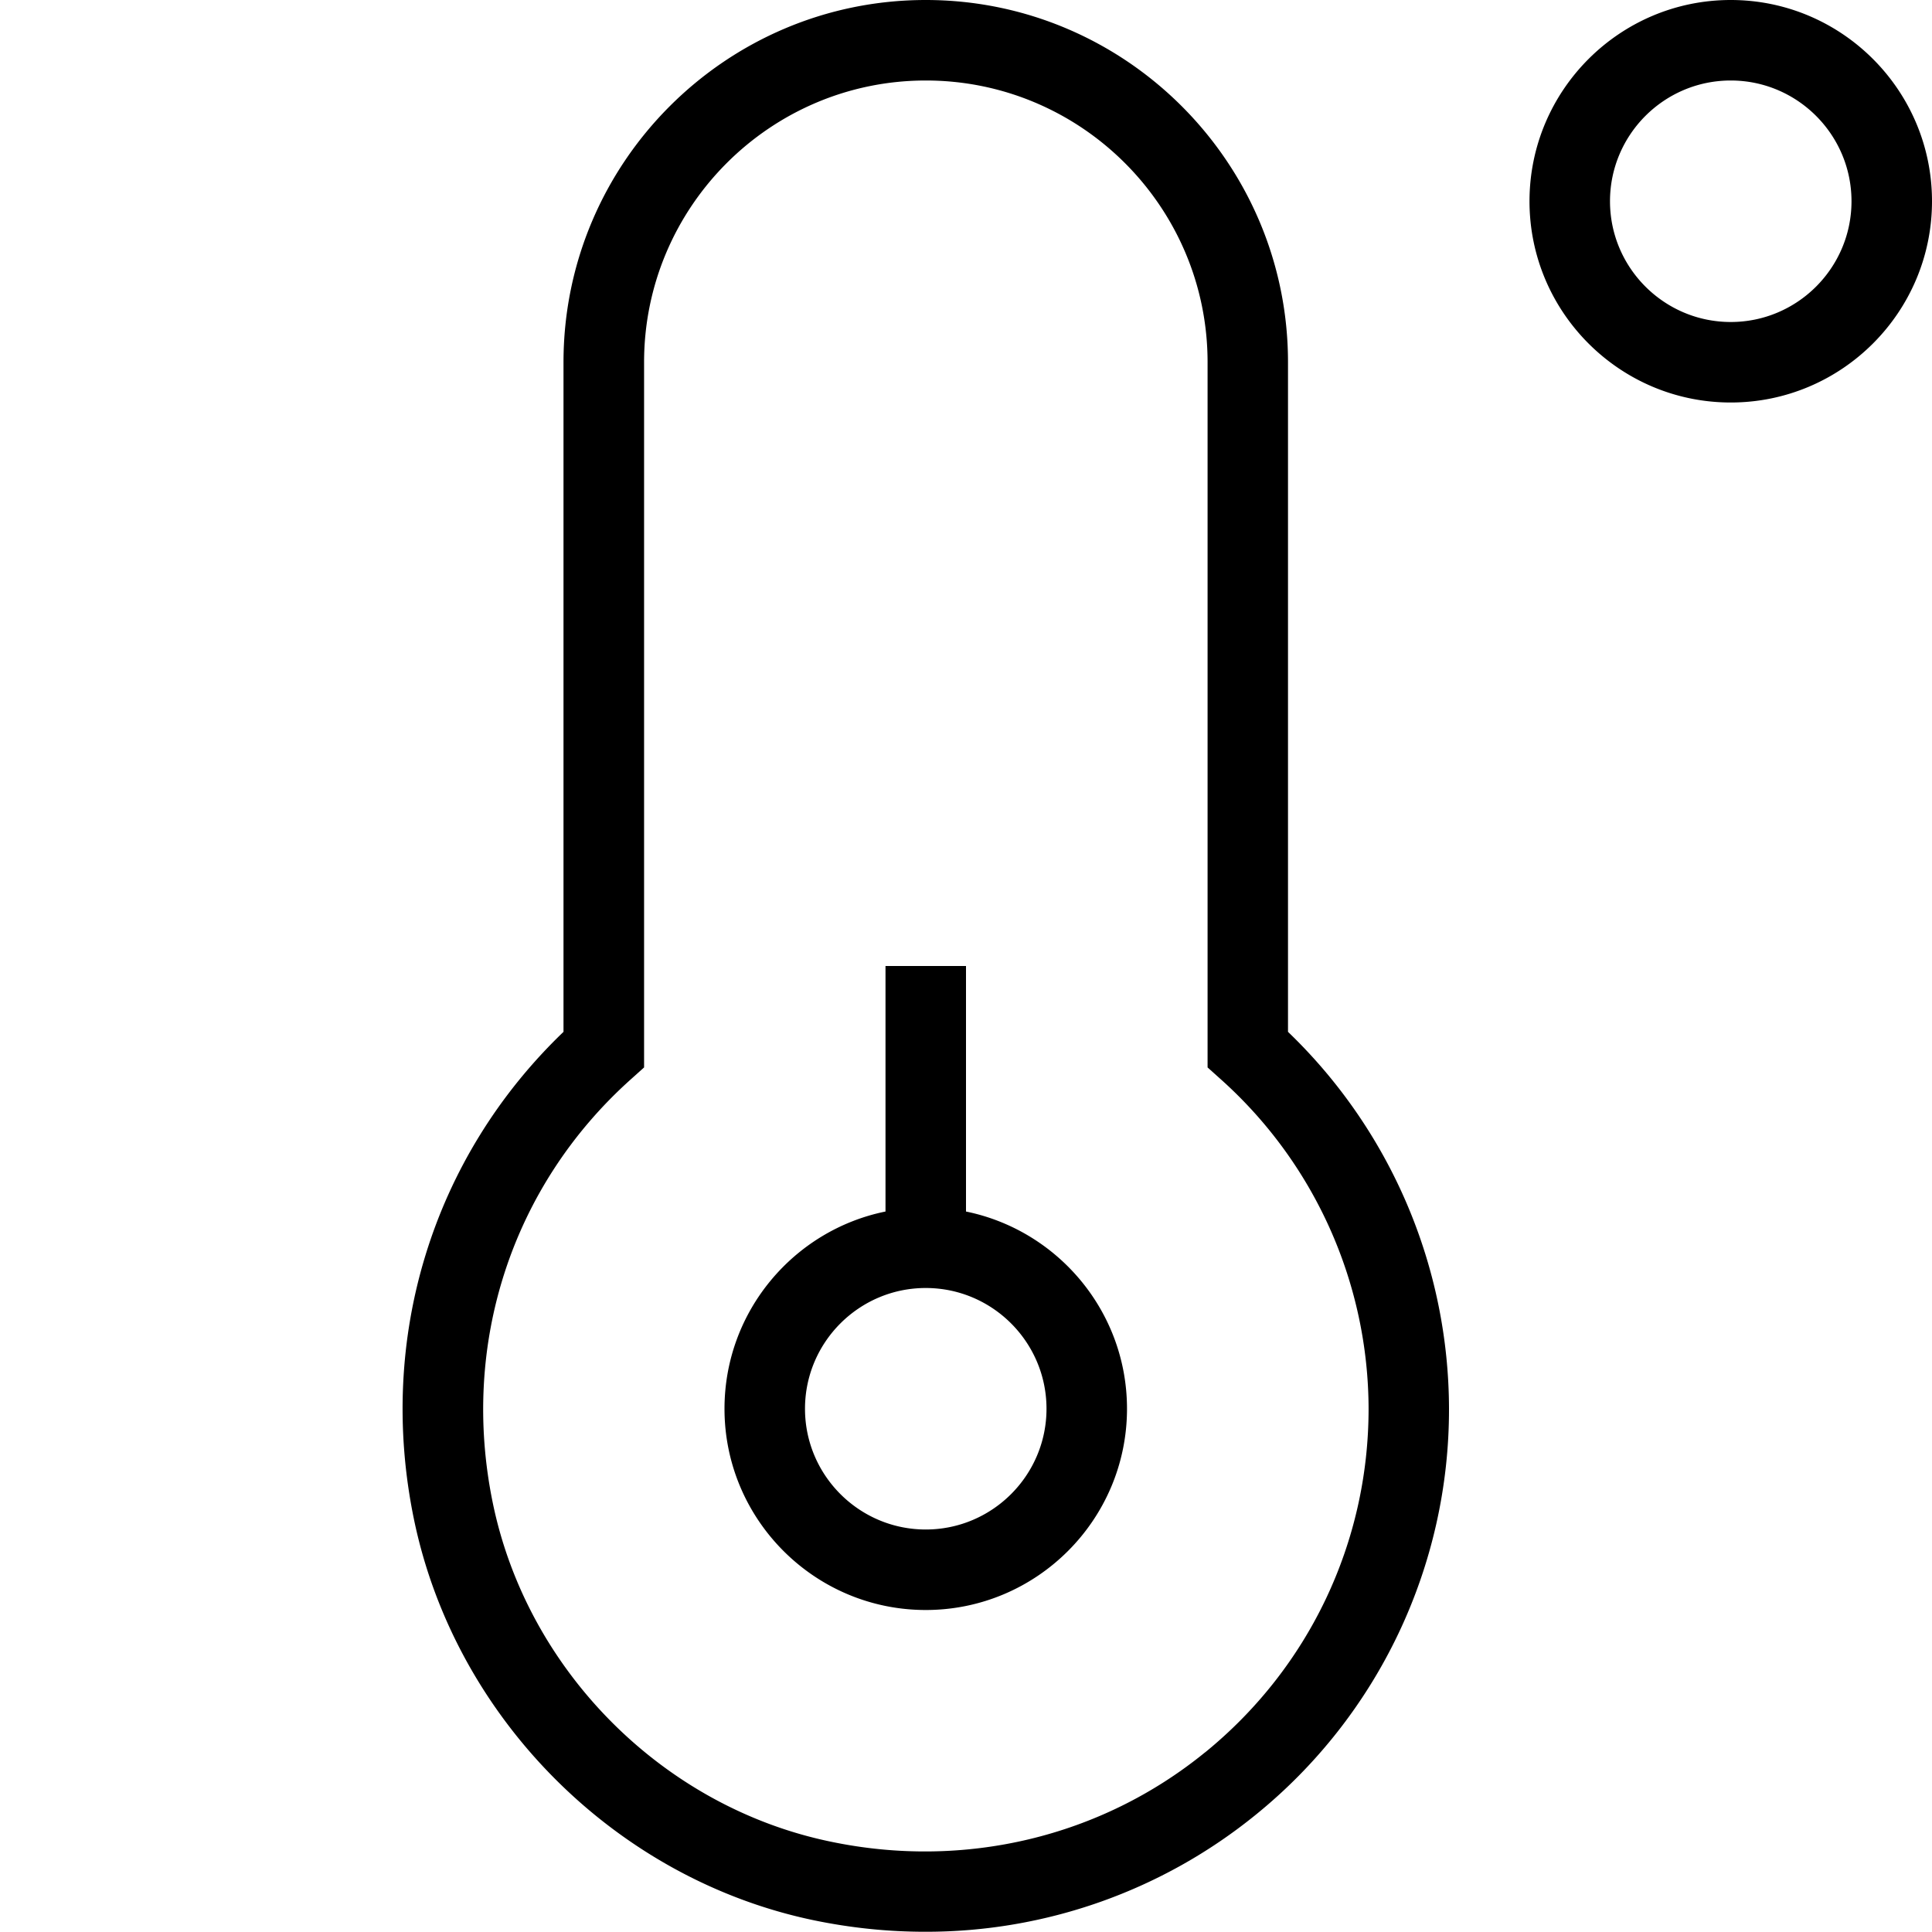 <svg xmlns="http://www.w3.org/2000/svg" width="512" height="512" data-name="Layer 1" viewBox="0 0 24 24"><path d="M12 15.05V12h-1v3.05c-1.14.232-2 1.242-2 2.45 0 1.378 1.121 2.5 2.5 2.5s2.5-1.122 2.5-2.5c0-1.207-.86-2.217-2-2.45ZM11.5 19c-.827 0-1.5-.673-1.5-1.5s.673-1.5 1.5-1.5 1.5.673 1.5 1.5-.673 1.5-1.5 1.5Zm10-19C20.121 0 19 1.122 19 2.5S20.121 5 21.5 5 24 3.878 24 2.5 22.879 0 21.5 0Zm0 4c-.827 0-1.5-.673-1.5-1.5S20.673 1 21.5 1s1.5.673 1.5 1.5S22.327 4 21.5 4ZM16 12.819V4.5C16 2.019 13.981 0 11.5 0S7 2.019 7 4.5v8.318c-1.627 1.561-2.32 3.805-1.859 6.049.508 2.471 2.506 4.476 4.972 4.988.459.095.92.142 1.376.142a6.491 6.491 0 0 0 4.111-1.454 6.479 6.479 0 0 0 2.4-5.044 6.509 6.509 0 0 0-2-4.681Zm-1.031 8.95c-1.291 1.051-2.989 1.457-4.653 1.108-2.081-.432-3.767-2.124-4.195-4.21-.404-1.968.236-3.933 1.714-5.258l.166-.149V4.5c0-1.93 1.57-3.5 3.5-3.5s3.5 1.57 3.5 3.5v8.76l.166.149a5.507 5.507 0 0 1 1.834 4.091c0 1.662-.74 3.218-2.031 4.269Z"/></svg>